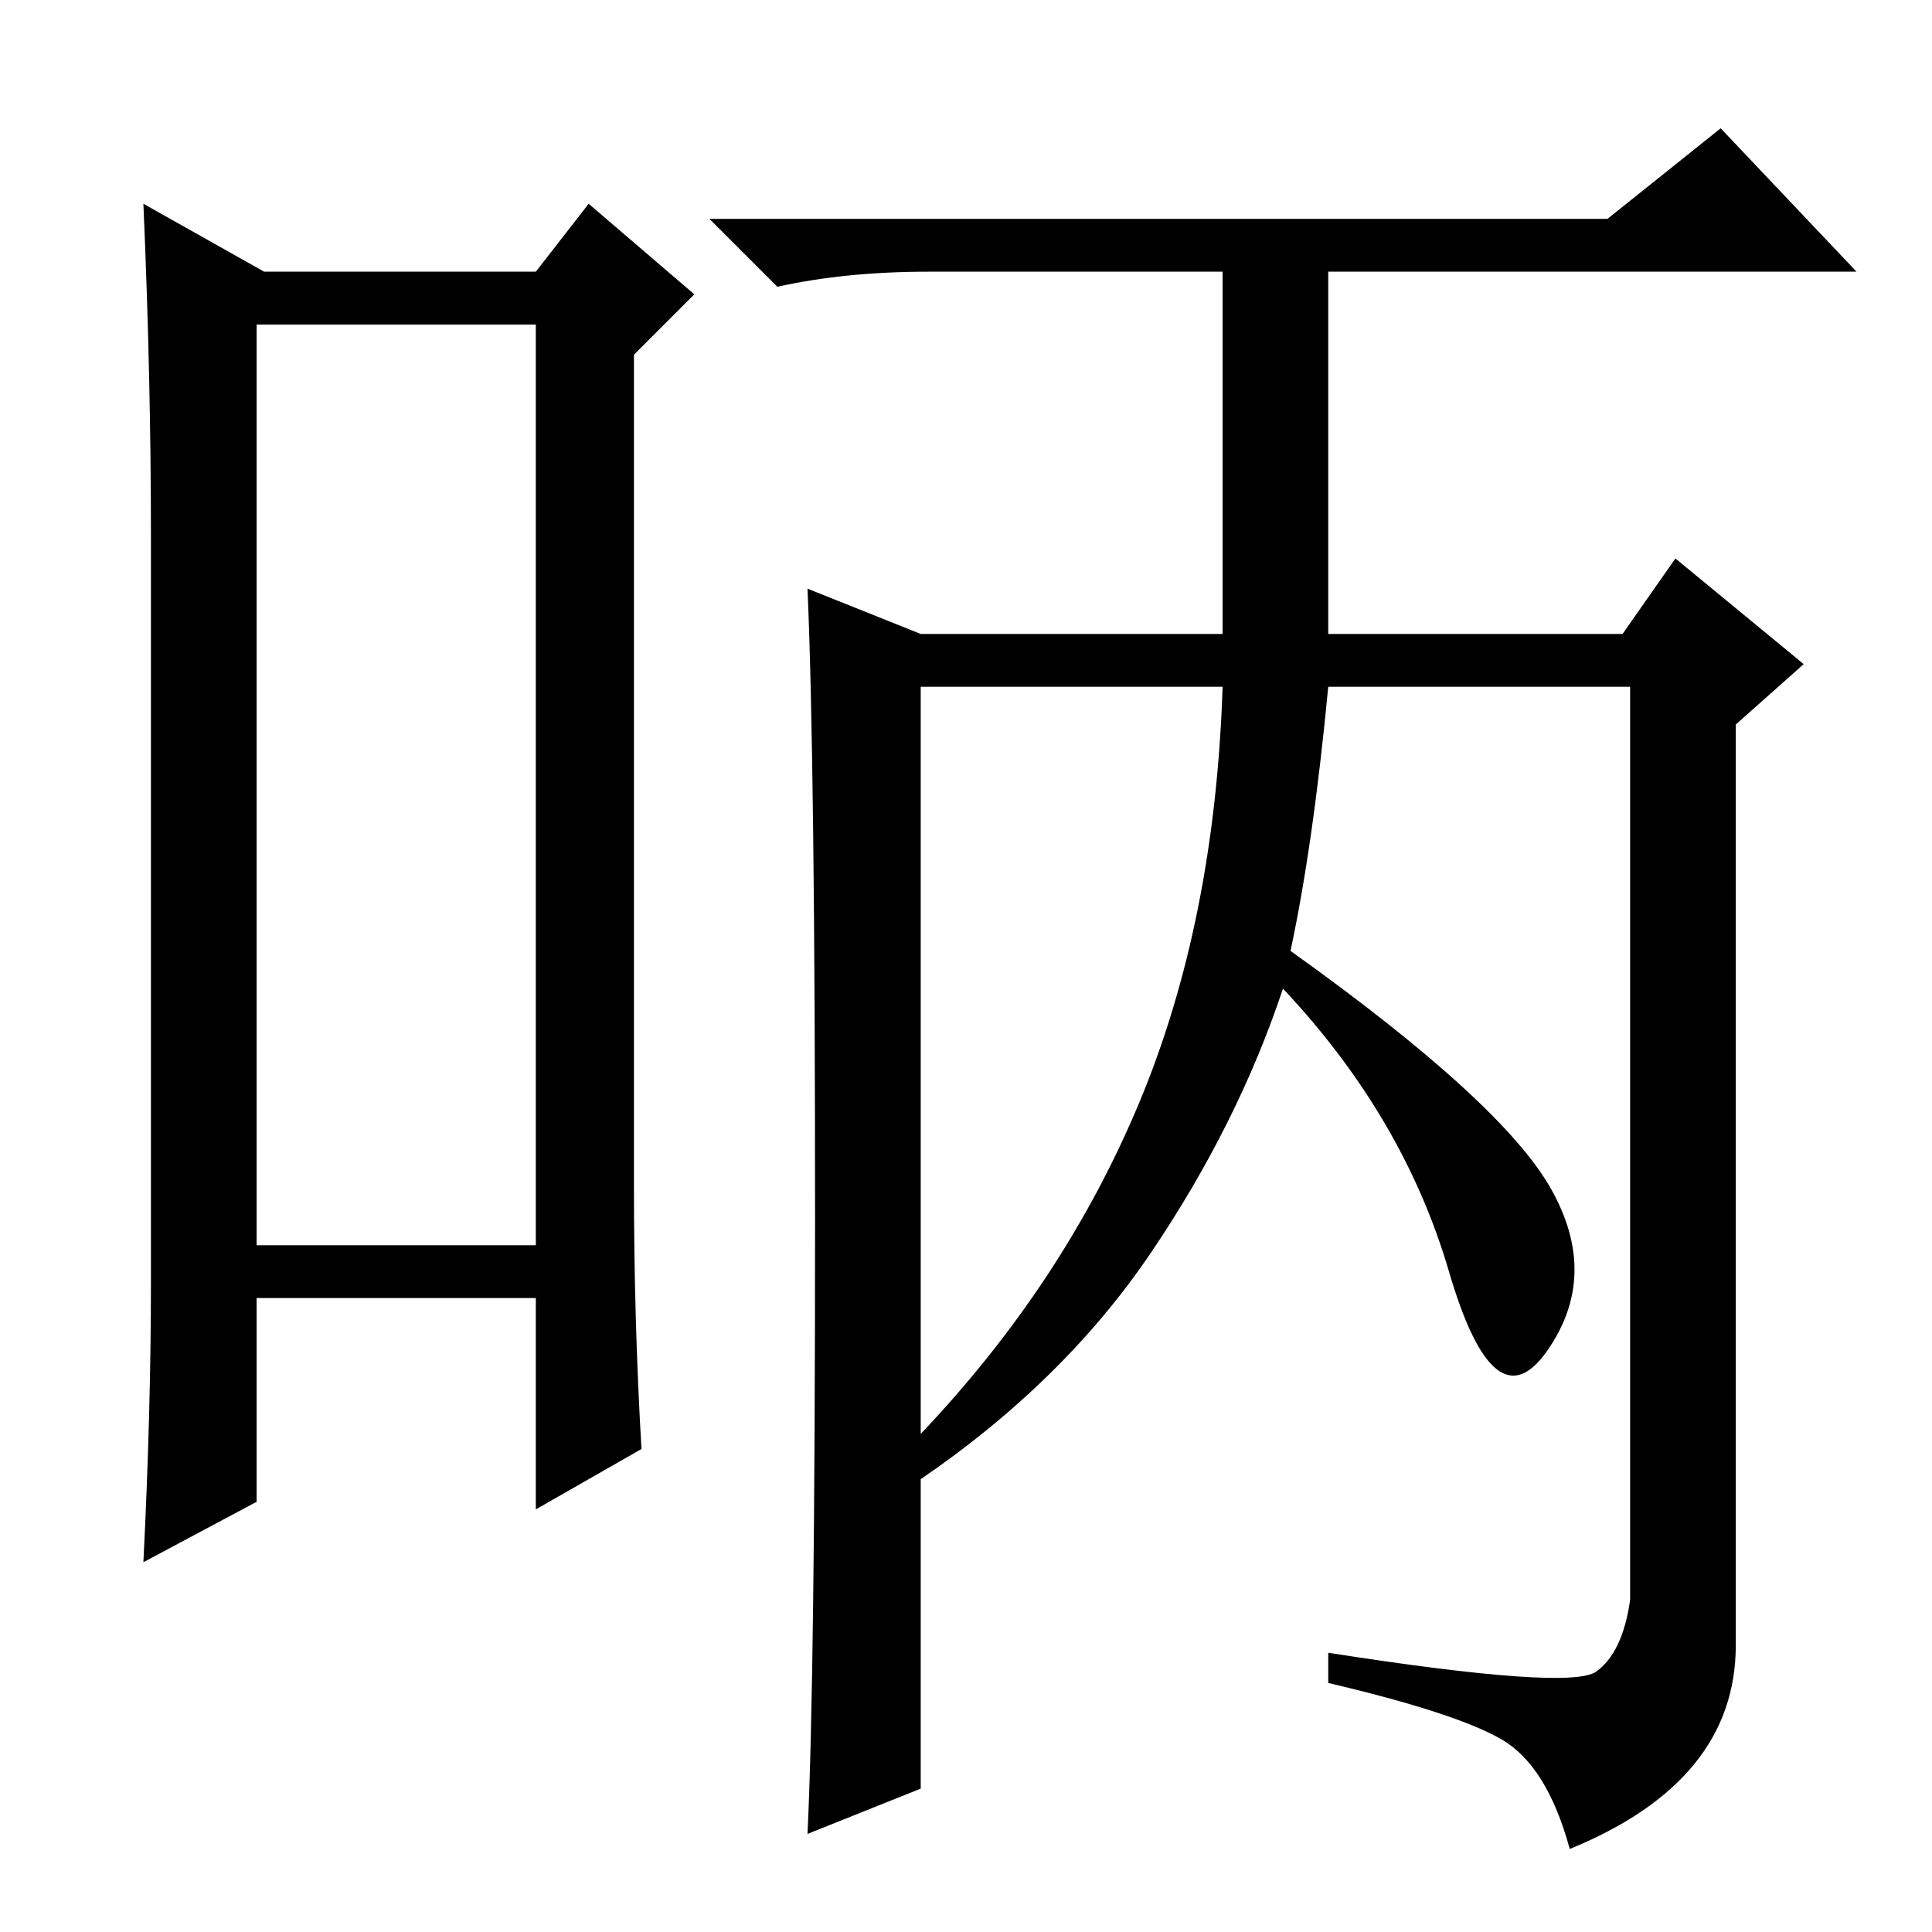 <?xml version="1.0" standalone="no"?>
<!DOCTYPE svg PUBLIC "-//W3C//DTD SVG 1.1//EN" "http://www.w3.org/Graphics/SVG/1.1/DTD/svg11.dtd" >
<svg xmlns="http://www.w3.org/2000/svg" xmlns:xlink="http://www.w3.org/1999/xlink" version="1.1" viewBox="0 -36 256 256">
  <g transform="matrix(1 0 0 -1 0 220)">
   <path fill="currentColor"
d="M34 213v-122h37v122h-37zM20 86v99q0 21 -1 44l16 -9h36l7 9l14 -12l-8 -8v-110q0 -18 1 -35l-14 -8v28h-37v-27l-15 -8q1 20 1 37zM176 172h39l7 10l17 -14l-9 -8v-122q0 -18 -22 -27q-3 11 -9 14.5t-23 7.5v4q32 -5 35.5 -2.5t4.5 9.5v121h-40q-2 -21 -5 -35
q28 -20 34.5 -31.5t-0.5 -21.5t-13 10.5t-22 37.5q-6 -18 -17.5 -35t-30.5 -30v-41l-15 -6q1 21 1 81.5t-1 83.5l15 -6h40v48h-39q-11 0 -20 -2l-9 9h119l15 12l18 -19h-70v-48zM122 66q19 20 29 44t11 55h-40v-99z" />
  </g>

</svg>
